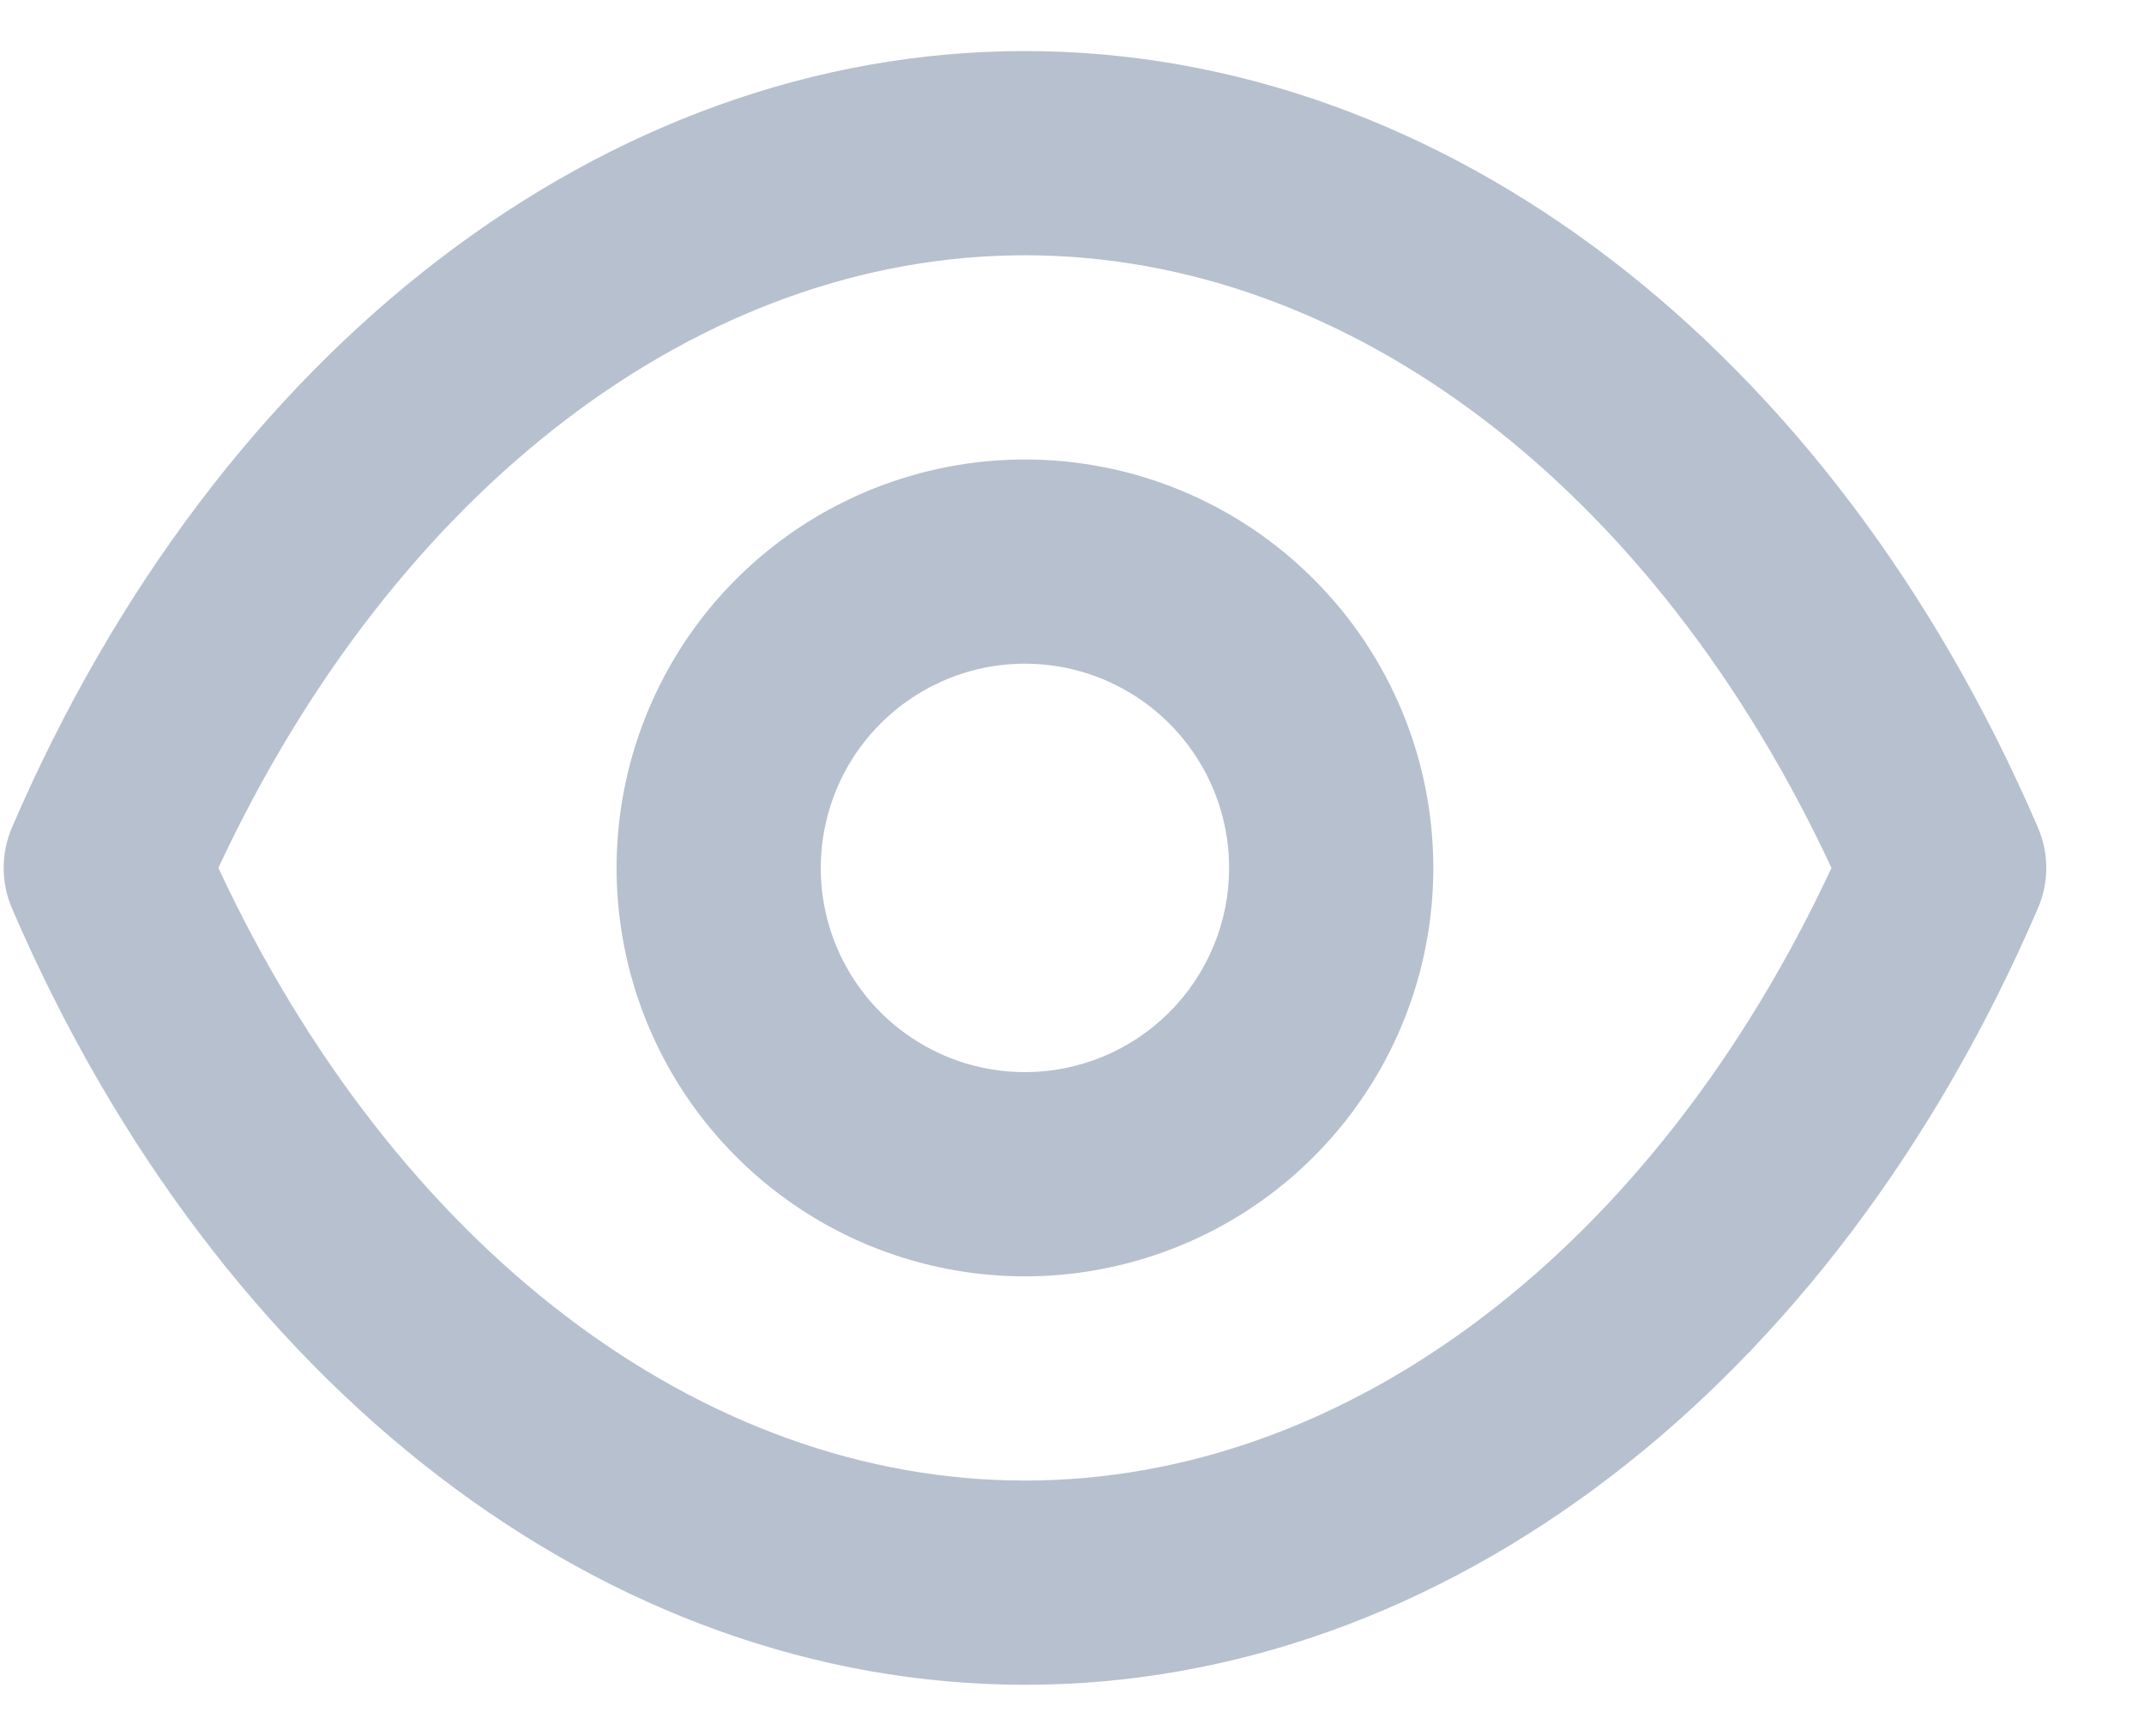 <svg width="21" height="17" viewBox="0 0 21 17" fill="none" xmlns="http://www.w3.org/2000/svg">
<path d="M19.959 8.1C17.939 3.41 14.139 0.5 10.039 0.5C5.939 0.5 2.139 3.41 0.119 8.1C0.064 8.226 0.036 8.362 0.036 8.5C0.036 8.638 0.064 8.774 0.119 8.9C2.139 13.59 5.939 16.5 10.039 16.5C14.139 16.5 17.939 13.59 19.959 8.9C20.014 8.774 20.043 8.638 20.043 8.5C20.043 8.362 20.014 8.226 19.959 8.1V8.1ZM10.039 14.5C6.859 14.5 3.869 12.21 2.139 8.5C3.869 4.79 6.859 2.5 10.039 2.5C13.219 2.5 16.209 4.79 17.939 8.5C16.209 12.21 13.219 14.5 10.039 14.5ZM10.039 4.5C9.248 4.5 8.475 4.735 7.817 5.174C7.159 5.614 6.646 6.238 6.344 6.969C6.041 7.7 5.962 8.504 6.116 9.28C6.27 10.056 6.651 10.769 7.211 11.328C7.77 11.888 8.483 12.269 9.259 12.423C10.035 12.578 10.839 12.498 11.57 12.195C12.301 11.893 12.925 11.38 13.365 10.722C13.805 10.065 14.039 9.291 14.039 8.5C14.039 7.439 13.618 6.422 12.867 5.672C12.117 4.921 11.1 4.5 10.039 4.5V4.5ZM10.039 10.5C9.644 10.5 9.257 10.383 8.928 10.163C8.599 9.943 8.343 9.631 8.191 9.265C8.04 8.9 8 8.498 8.078 8.11C8.155 7.722 8.345 7.365 8.625 7.086C8.905 6.806 9.261 6.616 9.649 6.538C10.037 6.461 10.439 6.501 10.804 6.652C11.17 6.804 11.482 7.06 11.702 7.389C11.922 7.718 12.039 8.104 12.039 8.5C12.039 9.03 11.828 9.539 11.453 9.914C11.078 10.289 10.569 10.5 10.039 10.5Z" fill="#B7C0CE"/>
</svg>
